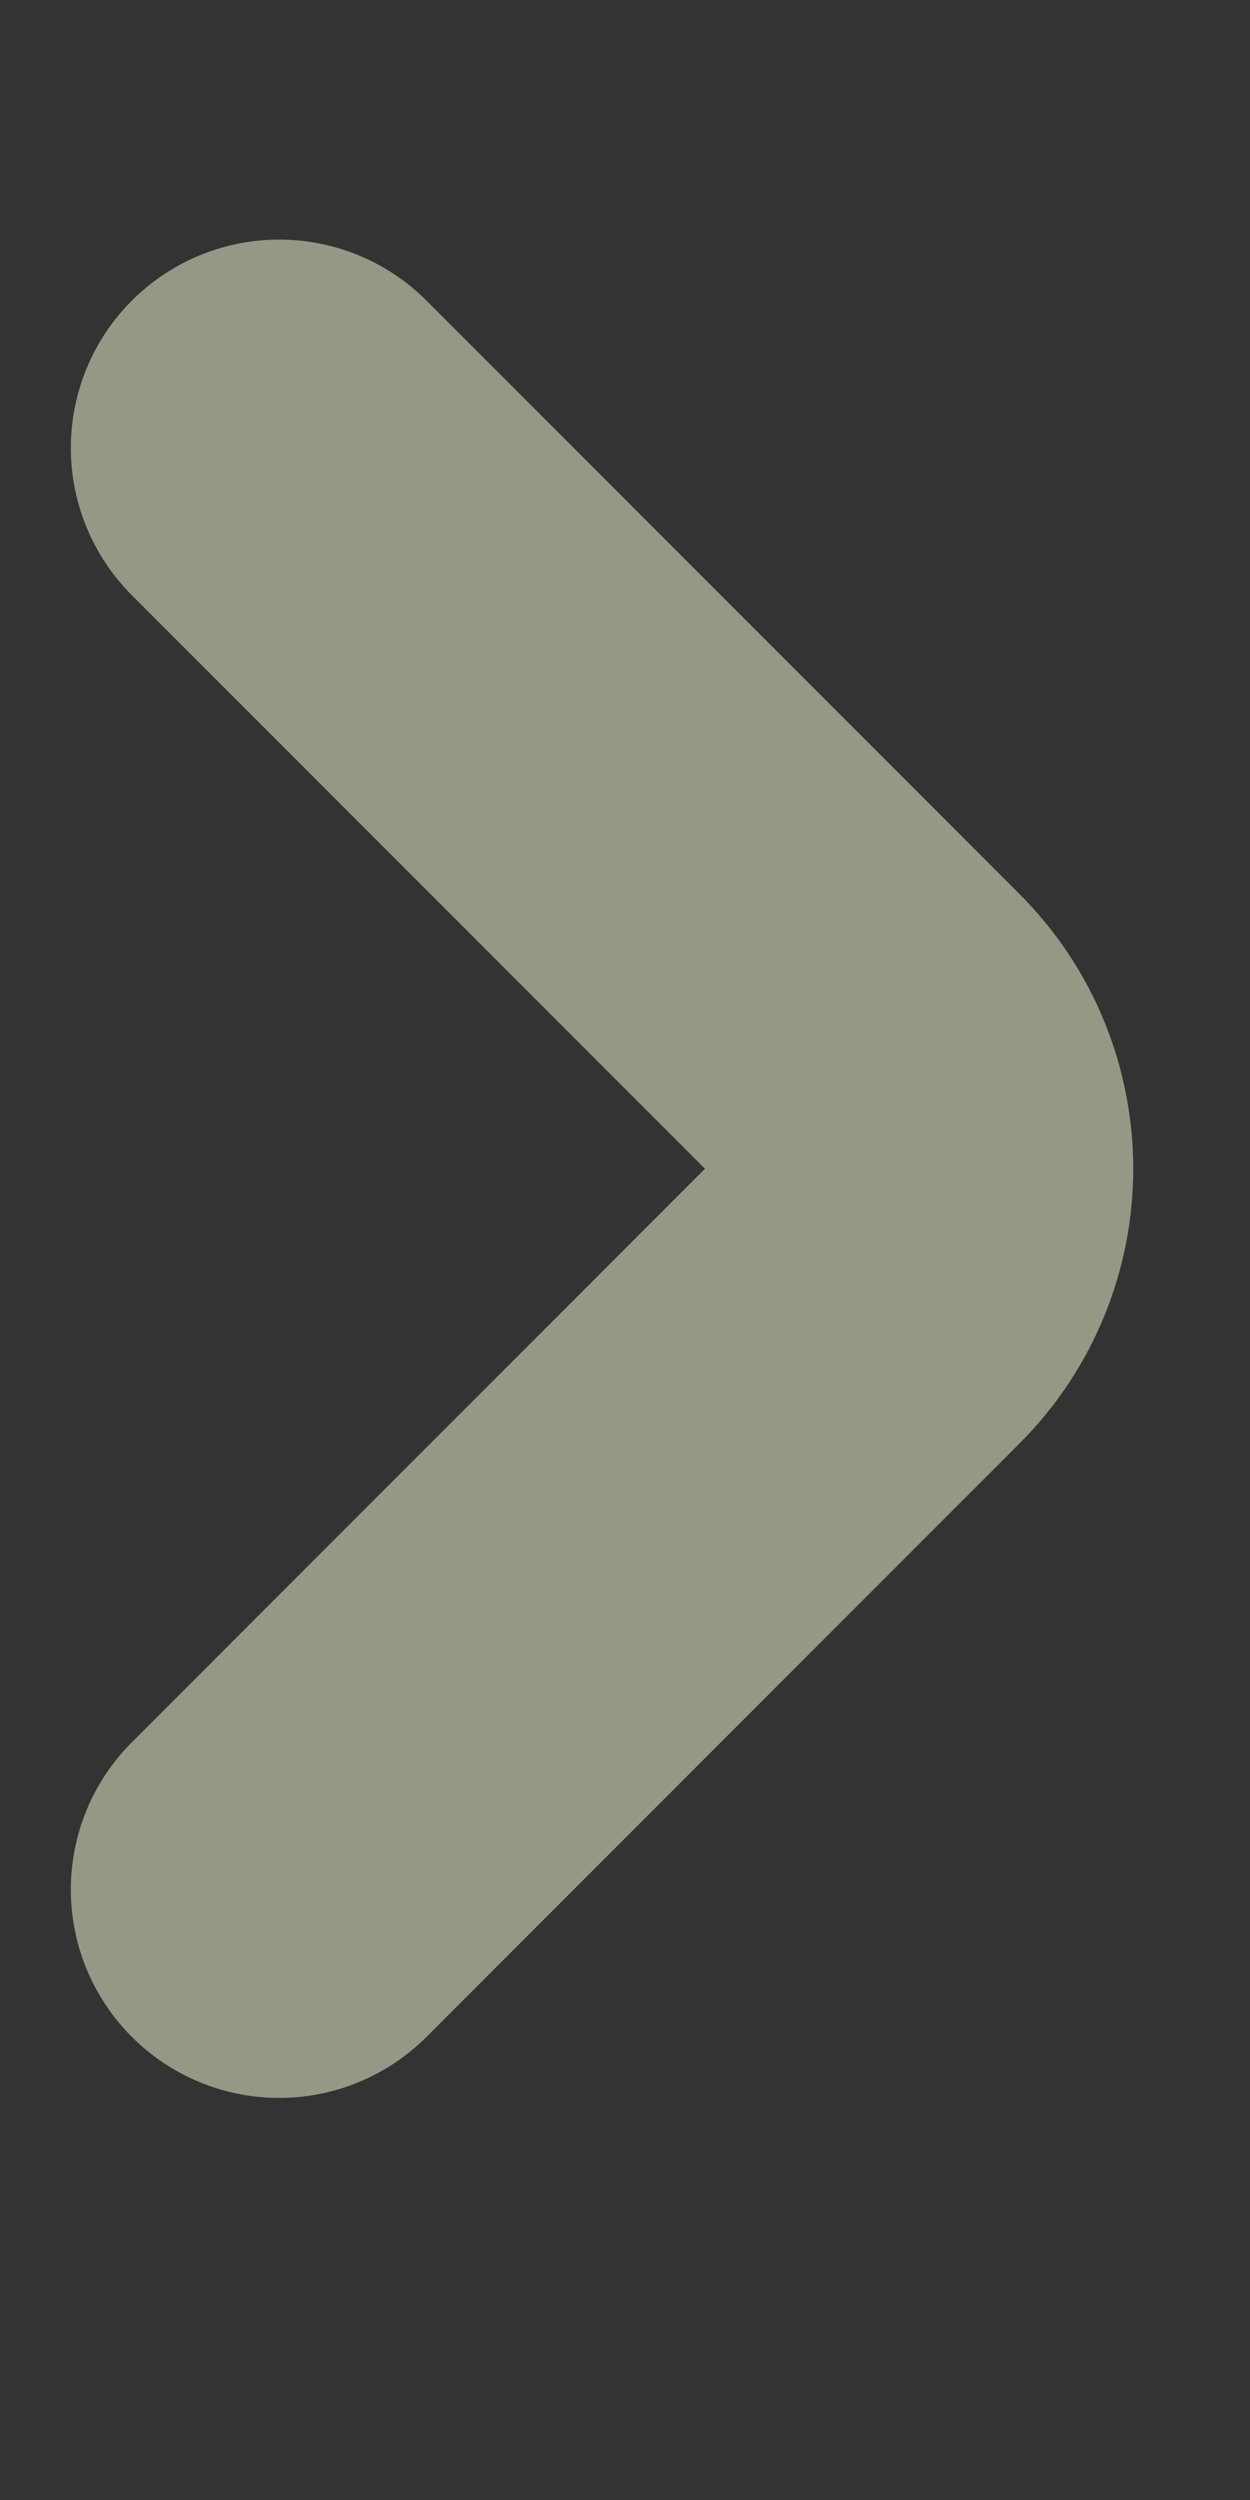 <svg width="3" height="6" viewBox="0 0 3 6" fill="none" xmlns="http://www.w3.org/2000/svg">
<rect x="0" y="0" width="3" height="6" fill="#333333" stroke="none"/>
<path d="M0.67 1.075L2.093 2.499C2.262 2.668 2.262 2.942 2.093 3.111L0.67 4.535" stroke="#FCFCD8" stroke-opacity="0.5" stroke-linecap="round"/>
</svg>
